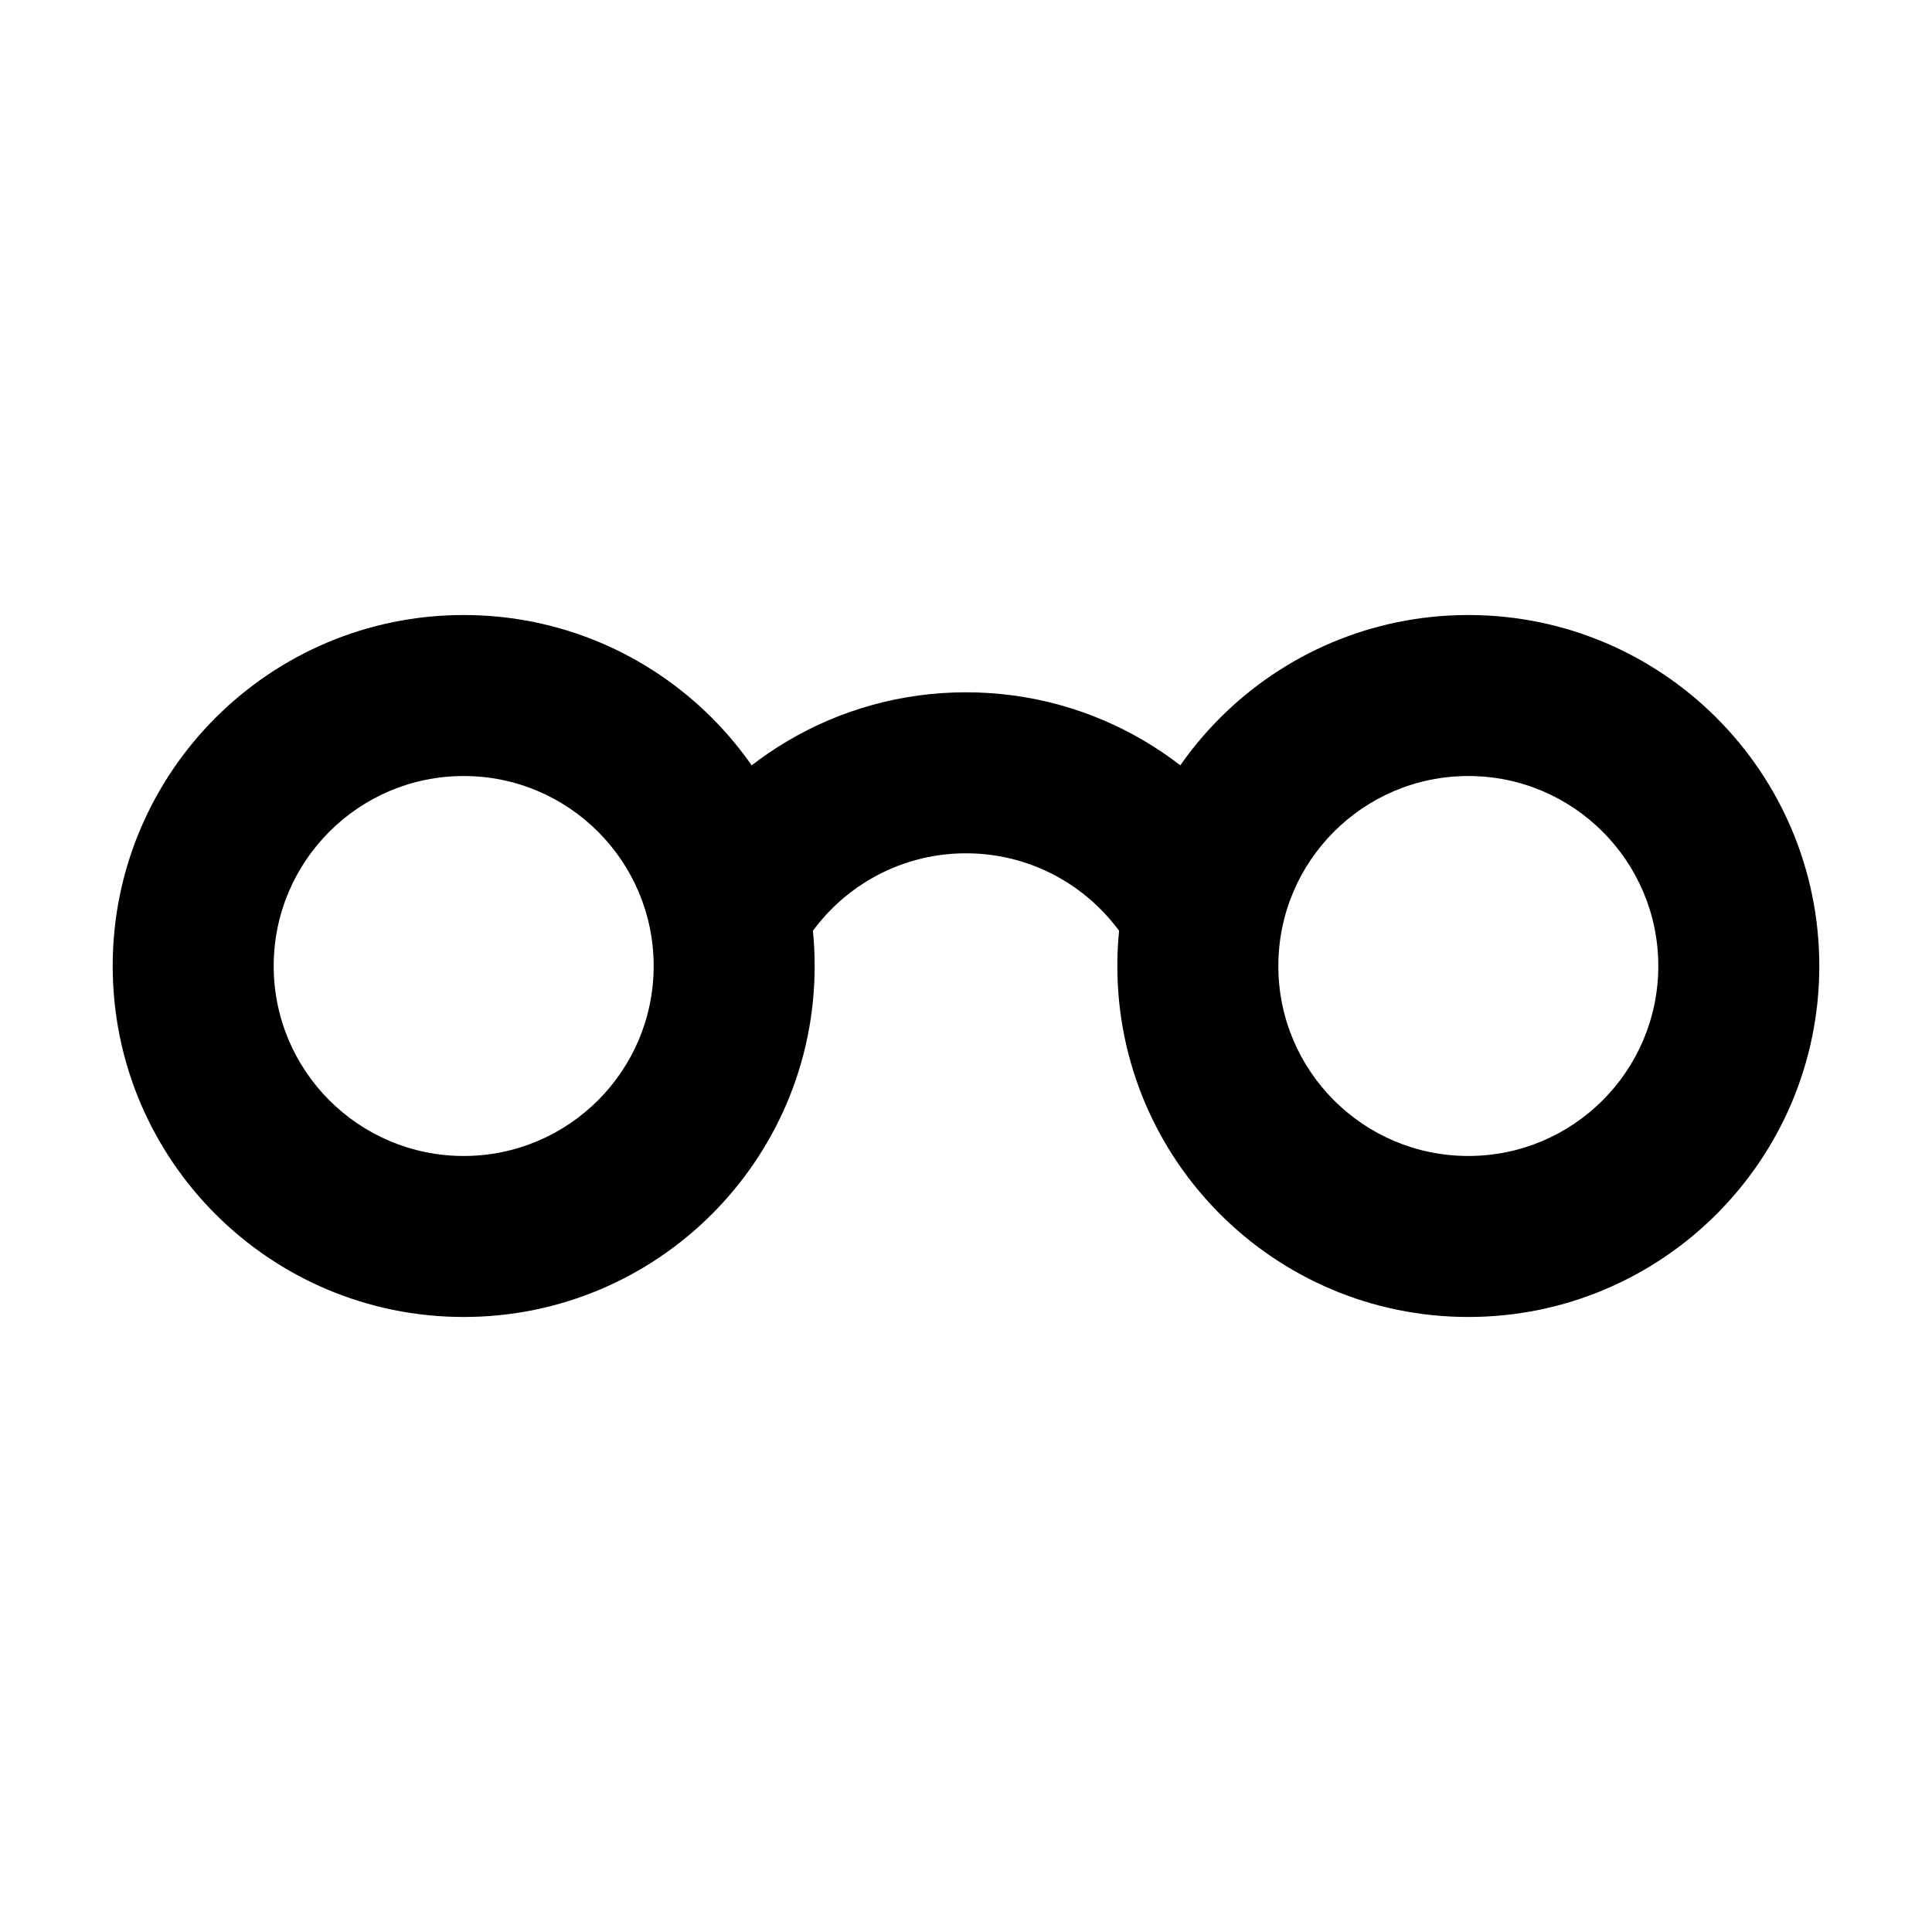 <svg width="24" height="24" viewBox="0 0 24 24" fill="none" xmlns="http://www.w3.org/2000/svg">
<path d="M8.12 12C8.12 13.303 7.063 14.36 5.76 14.36V16.36C8.168 16.36 10.12 14.408 10.12 12H8.12ZM5.76 14.36C4.457 14.36 3.4 13.303 3.4 12H1.4C1.4 14.408 3.352 16.36 5.76 16.36V14.36ZM3.4 12C3.4 10.697 4.457 9.64 5.76 9.64V7.64C3.352 7.64 1.4 9.592 1.4 12H3.4ZM5.76 9.64C7.063 9.64 8.12 10.697 8.12 12H10.12C10.12 9.592 8.168 7.64 5.76 7.64V9.64ZM9.955 11.781C10.365 11.073 11.128 10.6 12 10.6V8.6C10.385 8.6 8.976 9.479 8.224 10.779L9.955 11.781ZM12 10.6C12.872 10.6 13.635 11.073 14.045 11.781L15.776 10.779C15.024 9.479 13.615 8.6 12 8.6V10.6ZM20.6 12C20.6 13.303 19.543 14.36 18.24 14.36V16.36C20.648 16.36 22.6 14.408 22.6 12H20.6ZM18.24 14.36C16.936 14.36 15.88 13.303 15.88 12H13.88C13.88 14.408 15.832 16.36 18.24 16.36V14.36ZM15.88 12C15.88 10.697 16.936 9.64 18.24 9.64V7.64C15.832 7.64 13.88 9.592 13.88 12H15.88ZM18.24 9.64C19.543 9.64 20.6 10.697 20.6 12H22.6C22.6 9.592 20.648 7.64 18.24 7.64V9.64Z" fill="black"/>
</svg>
